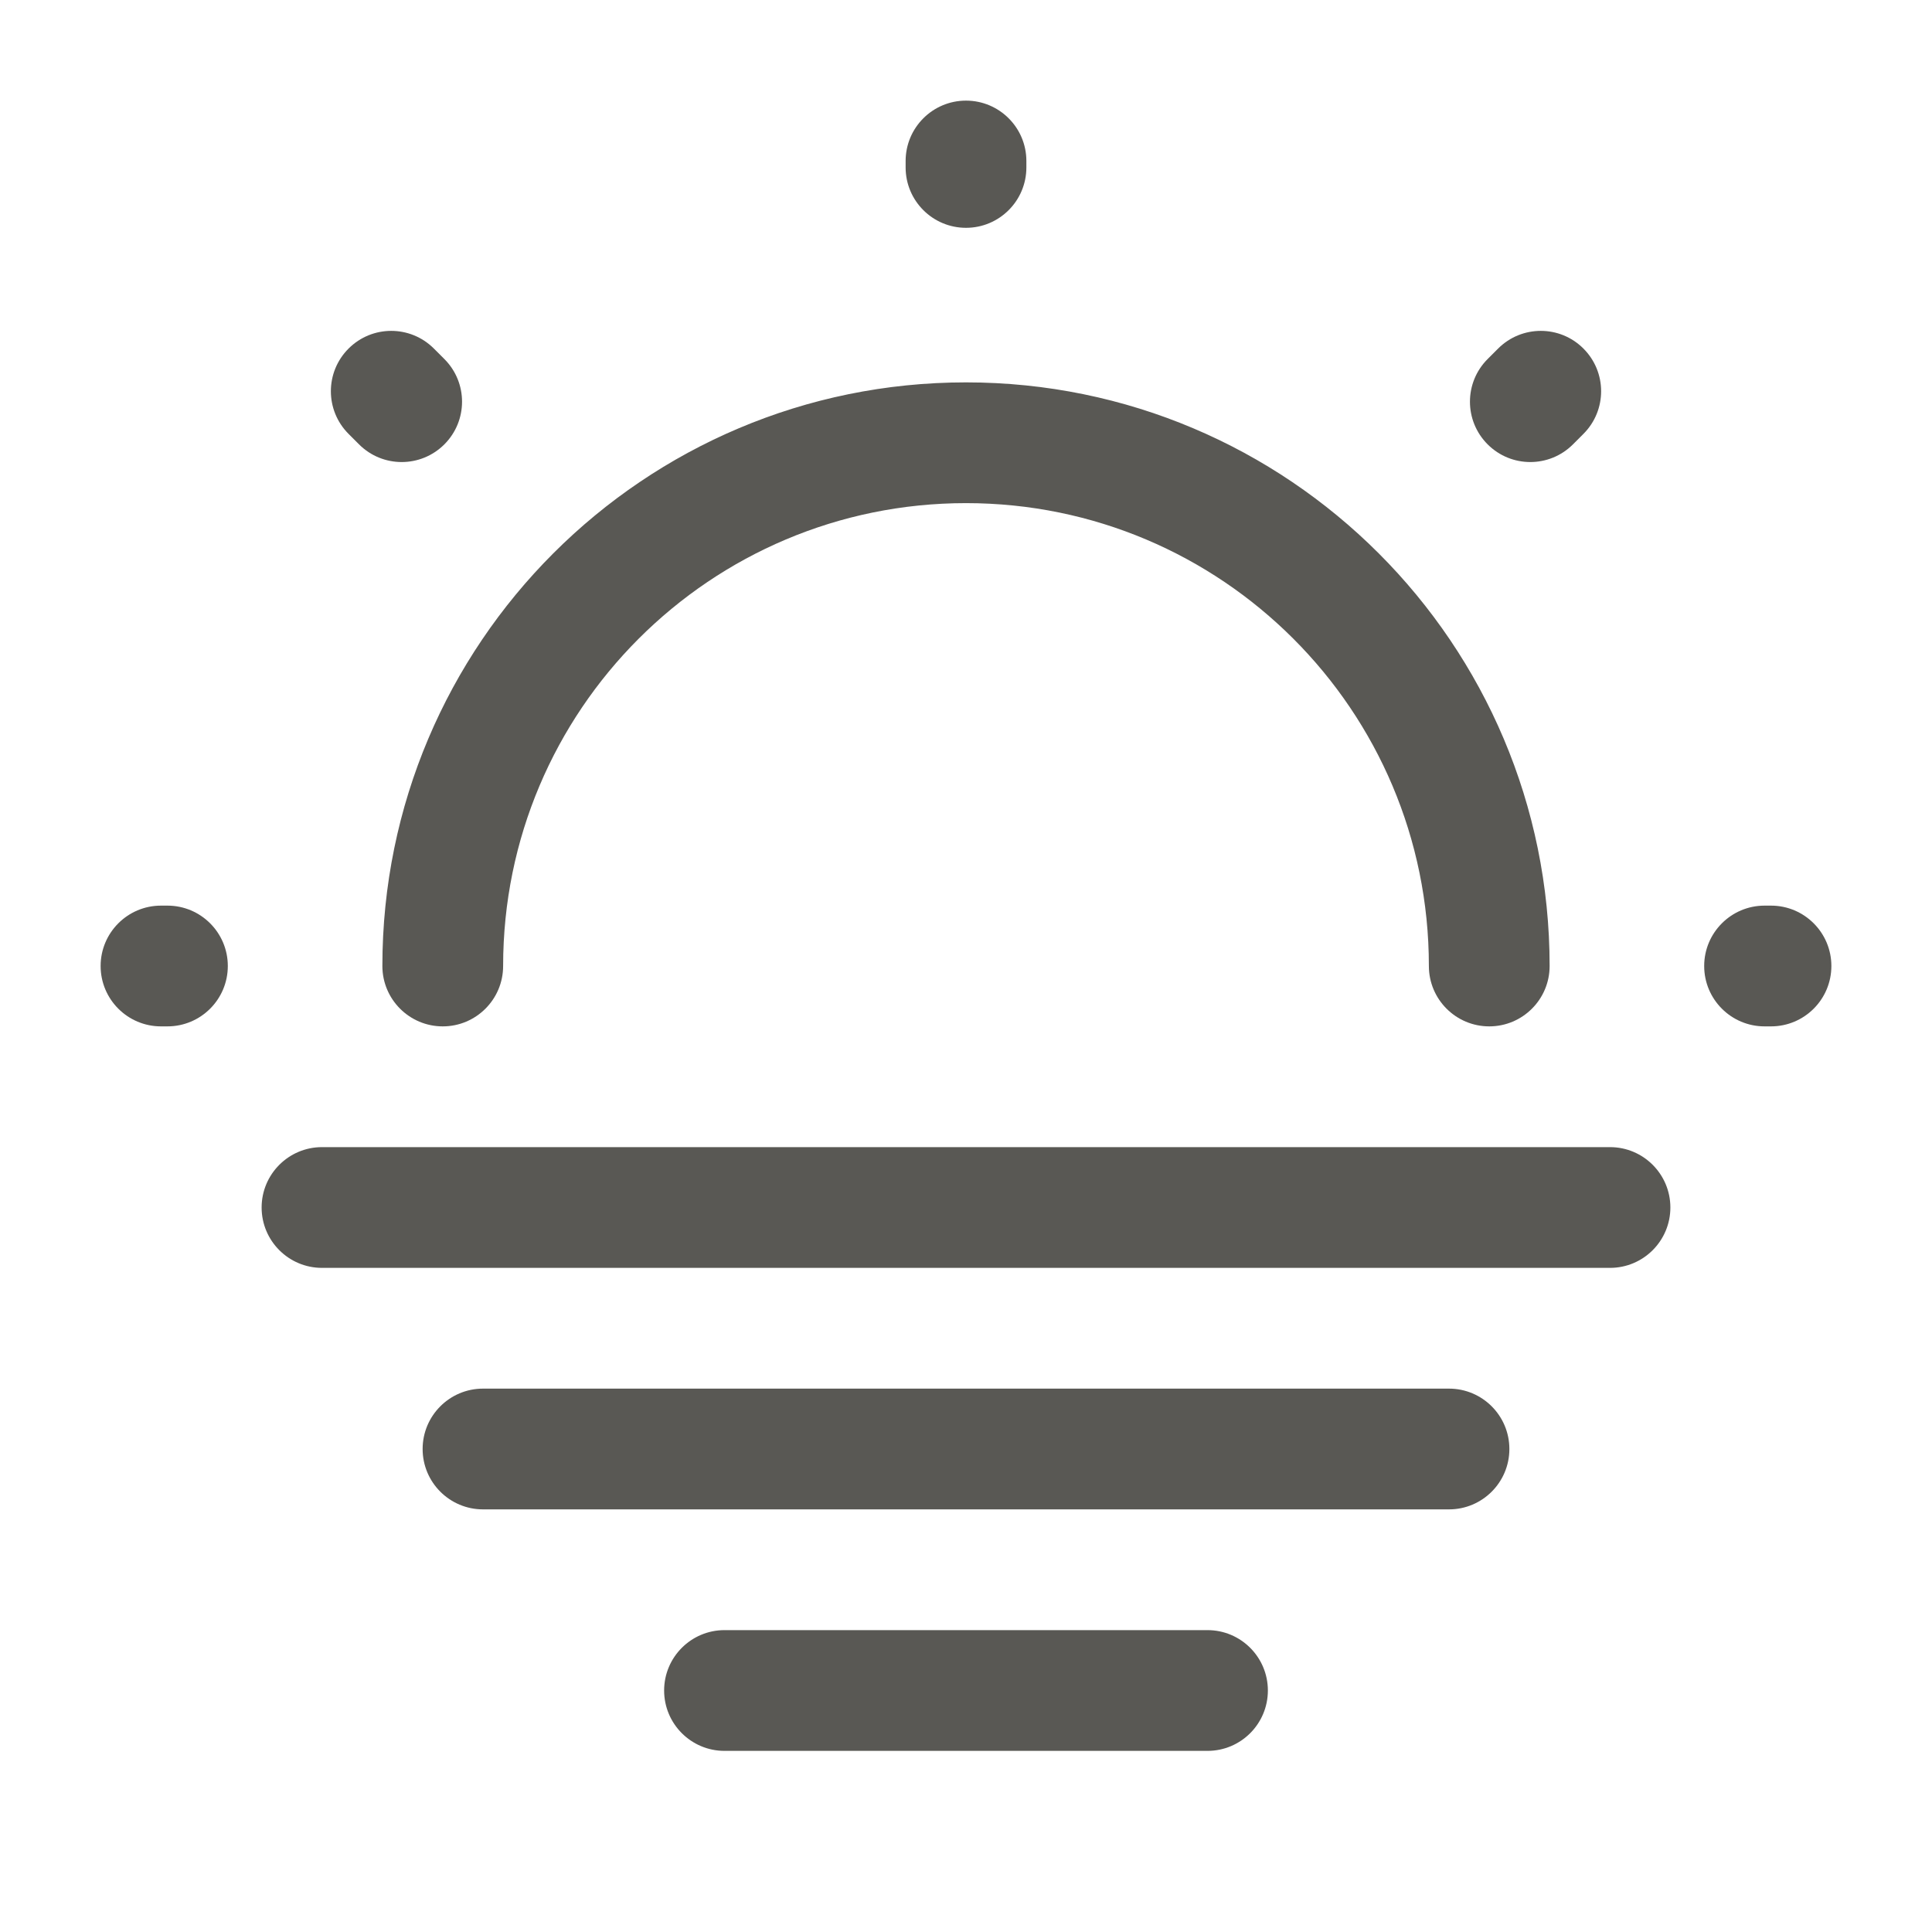 <svg width="24" height="24" viewBox="0 0 24 24" fill="none" xmlns="http://www.w3.org/2000/svg">
<path fill-rule="evenodd" clip-rule="evenodd" d="M12 1.25C12.414 1.25 12.75 1.586 12.75 2V2.08C12.75 2.494 12.414 2.83 12 2.83C11.586 2.83 11.25 2.494 11.25 2.08V2C11.25 1.586 11.586 1.25 12 1.25ZM4.33 4.33C4.623 4.037 5.097 4.037 5.39 4.33L5.52 4.46C5.813 4.753 5.813 5.227 5.52 5.52C5.227 5.813 4.753 5.813 4.46 5.52L4.33 5.39C4.037 5.097 4.037 4.623 4.33 4.33ZM19.67 4.33C19.963 4.623 19.963 5.097 19.67 5.39L19.54 5.52C19.247 5.813 18.773 5.813 18.48 5.52C18.187 5.227 18.187 4.753 18.48 4.46L18.61 4.33C18.903 4.037 19.378 4.037 19.67 4.33ZM4.75 12C4.75 7.996 7.996 4.75 12 4.75C16.004 4.75 19.25 7.996 19.25 12C19.25 12.414 18.914 12.75 18.5 12.75C18.086 12.75 17.75 12.414 17.75 12C17.75 8.824 15.176 6.25 12 6.25C8.824 6.25 6.25 8.824 6.25 12C6.25 12.414 5.914 12.75 5.5 12.75C5.086 12.75 4.75 12.414 4.75 12ZM1.25 12C1.25 11.586 1.586 11.25 2 11.25H2.08C2.494 11.25 2.83 11.586 2.83 12C2.83 12.414 2.494 12.75 2.08 12.75H2C1.586 12.75 1.25 12.414 1.25 12ZM21.17 12C21.17 11.586 21.506 11.25 21.92 11.25H22C22.414 11.25 22.75 11.586 22.75 12C22.75 12.414 22.414 12.75 22 12.75H21.92C21.506 12.75 21.17 12.414 21.17 12ZM3.25 15C3.25 14.586 3.586 14.25 4 14.25H20C20.414 14.25 20.75 14.586 20.75 15C20.75 15.414 20.414 15.75 20 15.75H4C3.586 15.75 3.25 15.414 3.25 15ZM5.25 18C5.25 17.586 5.586 17.25 6 17.25H18C18.414 17.25 18.75 17.586 18.75 18C18.75 18.414 18.414 18.75 18 18.75H6C5.586 18.75 5.25 18.414 5.25 18ZM8.25 21C8.25 20.586 8.586 20.25 9 20.25H15C15.414 20.25 15.75 20.586 15.75 21C15.75 21.414 15.414 21.75 15 21.75H9C8.586 21.75 8.25 21.414 8.25 21Z" fill="#595854"/>
</svg>
